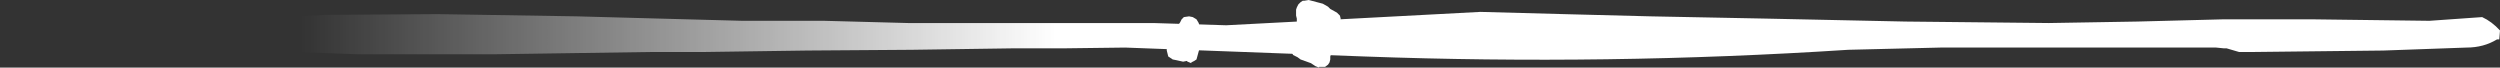 <?xml version="1.0" encoding="UTF-8" standalone="no"?>
<svg xmlns:xlink="http://www.w3.org/1999/xlink" height="4.55px" width="168.2px" xmlns="http://www.w3.org/2000/svg">
  <rect width="100%" height="100%" fill="#333333" stroke="none"/>
  <g transform="matrix(1.0, 0.0, 0.0, 1.0, 168.0, 2.35)">
    <path d="M0.15 0.3 L0.0 0.3 Q-0.9 0.85 -2.05 0.85 L-7.65 1.05 -16.6 1.15 -17.35 1.15 -18.2 0.9 -18.4 0.9 -18.9 0.85 -25.0 0.85 -31.25 0.85 -37.45 0.85 -43.65 1.0 Q-59.85 2.05 -76.2 1.45 L-92.3 0.85 -96.25 0.9 -99.7 0.9 -106.65 1.0 -113.7 1.05 -120.75 1.15 -124.35 1.15 -134.65 1.3 -143.95 1.3 -167.25 0.45 -168.0 0.0 -167.85 -0.3 -160.7 -0.65 -154.45 -0.9 -146.1 -1.35 -138.55 -1.4 -129.2 -1.25 -123.65 -1.1 -118.05 -0.95 -112.55 -0.95 -106.9 -0.8 -101.4 -0.8 -95.9 -0.8 -90.4 -0.8 -85.5 -0.65 -77.85 -1.05 -68.4 -1.55 -62.8 -1.4 -56.95 -1.25 -49.25 -1.1 -39.8 -0.9 -30.15 -0.8 -24.2 -0.9 -18.4 -1.05 -12.45 -1.05 -4.55 -0.95 -1.0 -1.2 Q-0.35 -0.9 0.2 -0.3 L0.15 0.3" fill="url(#gradient0)" fill-rule="evenodd" stroke="none"/>
    <path d="M-78.5 -1.75 L-78.05 -1.5 -77.85 -1.3 -77.8 -1.1 -77.85 -0.7 -77.9 -0.55 -77.95 -0.15 -78.0 0.2 -78.0 0.4 -78.1 0.55 -78.25 0.75 -78.35 0.9 -78.4 1.1 -78.45 1.3 -78.5 1.45 -78.5 1.65 -78.55 1.85 -78.65 2.0 -78.85 2.15 -79.25 2.15 -79.25 2.2 -79.5 2.1 -79.8 1.9 -80.5 1.65 -80.7 1.5 -81.0 1.35 -81.1 1.15 -81.15 0.9 -81.15 0.75 -81.1 0.55 -81.0 0.4 -80.9 0.2 -80.9 0.0 -80.9 -0.15 -80.85 -0.35 -80.8 -0.55 -80.8 -0.7 -80.75 -0.9 -80.75 -1.1 -80.8 -1.3 -80.8 -1.5 -80.8 -1.7 -80.75 -1.85 -80.65 -2.05 -80.5 -2.2 -80.35 -2.3 -80.25 -2.3 -79.95 -2.35 -79.0 -2.1 -78.65 -1.9 -78.5 -1.75 M-79.85 -0.1 L-79.85 0.1 -79.9 0.3 -79.85 0.45 -79.55 0.55 -79.55 0.35 -79.5 0.2 -79.4 0.0 -79.35 -0.1 -79.8 -0.25 -79.85 -0.1" fill="#ffffff" fill-rule="evenodd" stroke="none"/>
    <path d="M-88.85 -0.35 L-88.75 -0.5 -88.7 -0.7 -88.6 -0.85 -88.5 -1.05 -88.35 -1.2 -88.0 -1.25 -87.75 -1.2 -87.5 -1.05 -87.35 -0.8 -87.3 -0.6 -87.1 -0.4 -87.0 -0.2 -87.15 0.4 -87.25 0.75 -87.35 1.1 -87.5 1.65 -87.65 1.75 -87.85 1.85 -87.85 1.9 -88.1 1.8 -88.15 1.75 -88.4 1.8 -88.85 1.7 -89.1 1.65 -89.4 1.45 -89.45 1.25 -89.5 1.05 -89.5 0.85 -89.45 0.7 -89.4 0.5 -89.25 0.35 -89.05 0.2 -89.05 0.0 -89.0 -0.2 -88.85 -0.35" fill="#ffffff" fill-rule="evenodd" stroke="none"/>
  </g>
  <defs>
    <linearGradient gradientTransform="matrix(-0.031, -4.0E-4, 0.0, -0.002, -122.4, -0.2)" gradientUnits="userSpaceOnUse" id="gradient0" spreadMethod="pad" x1="-819.2" x2="819.2">
      <stop offset="0.0" stop-color="#ffffff"/>
      <stop offset="1.0" stop-color="#ffffff" stop-opacity="0.0"/>
    </linearGradient>
  </defs>
</svg>

